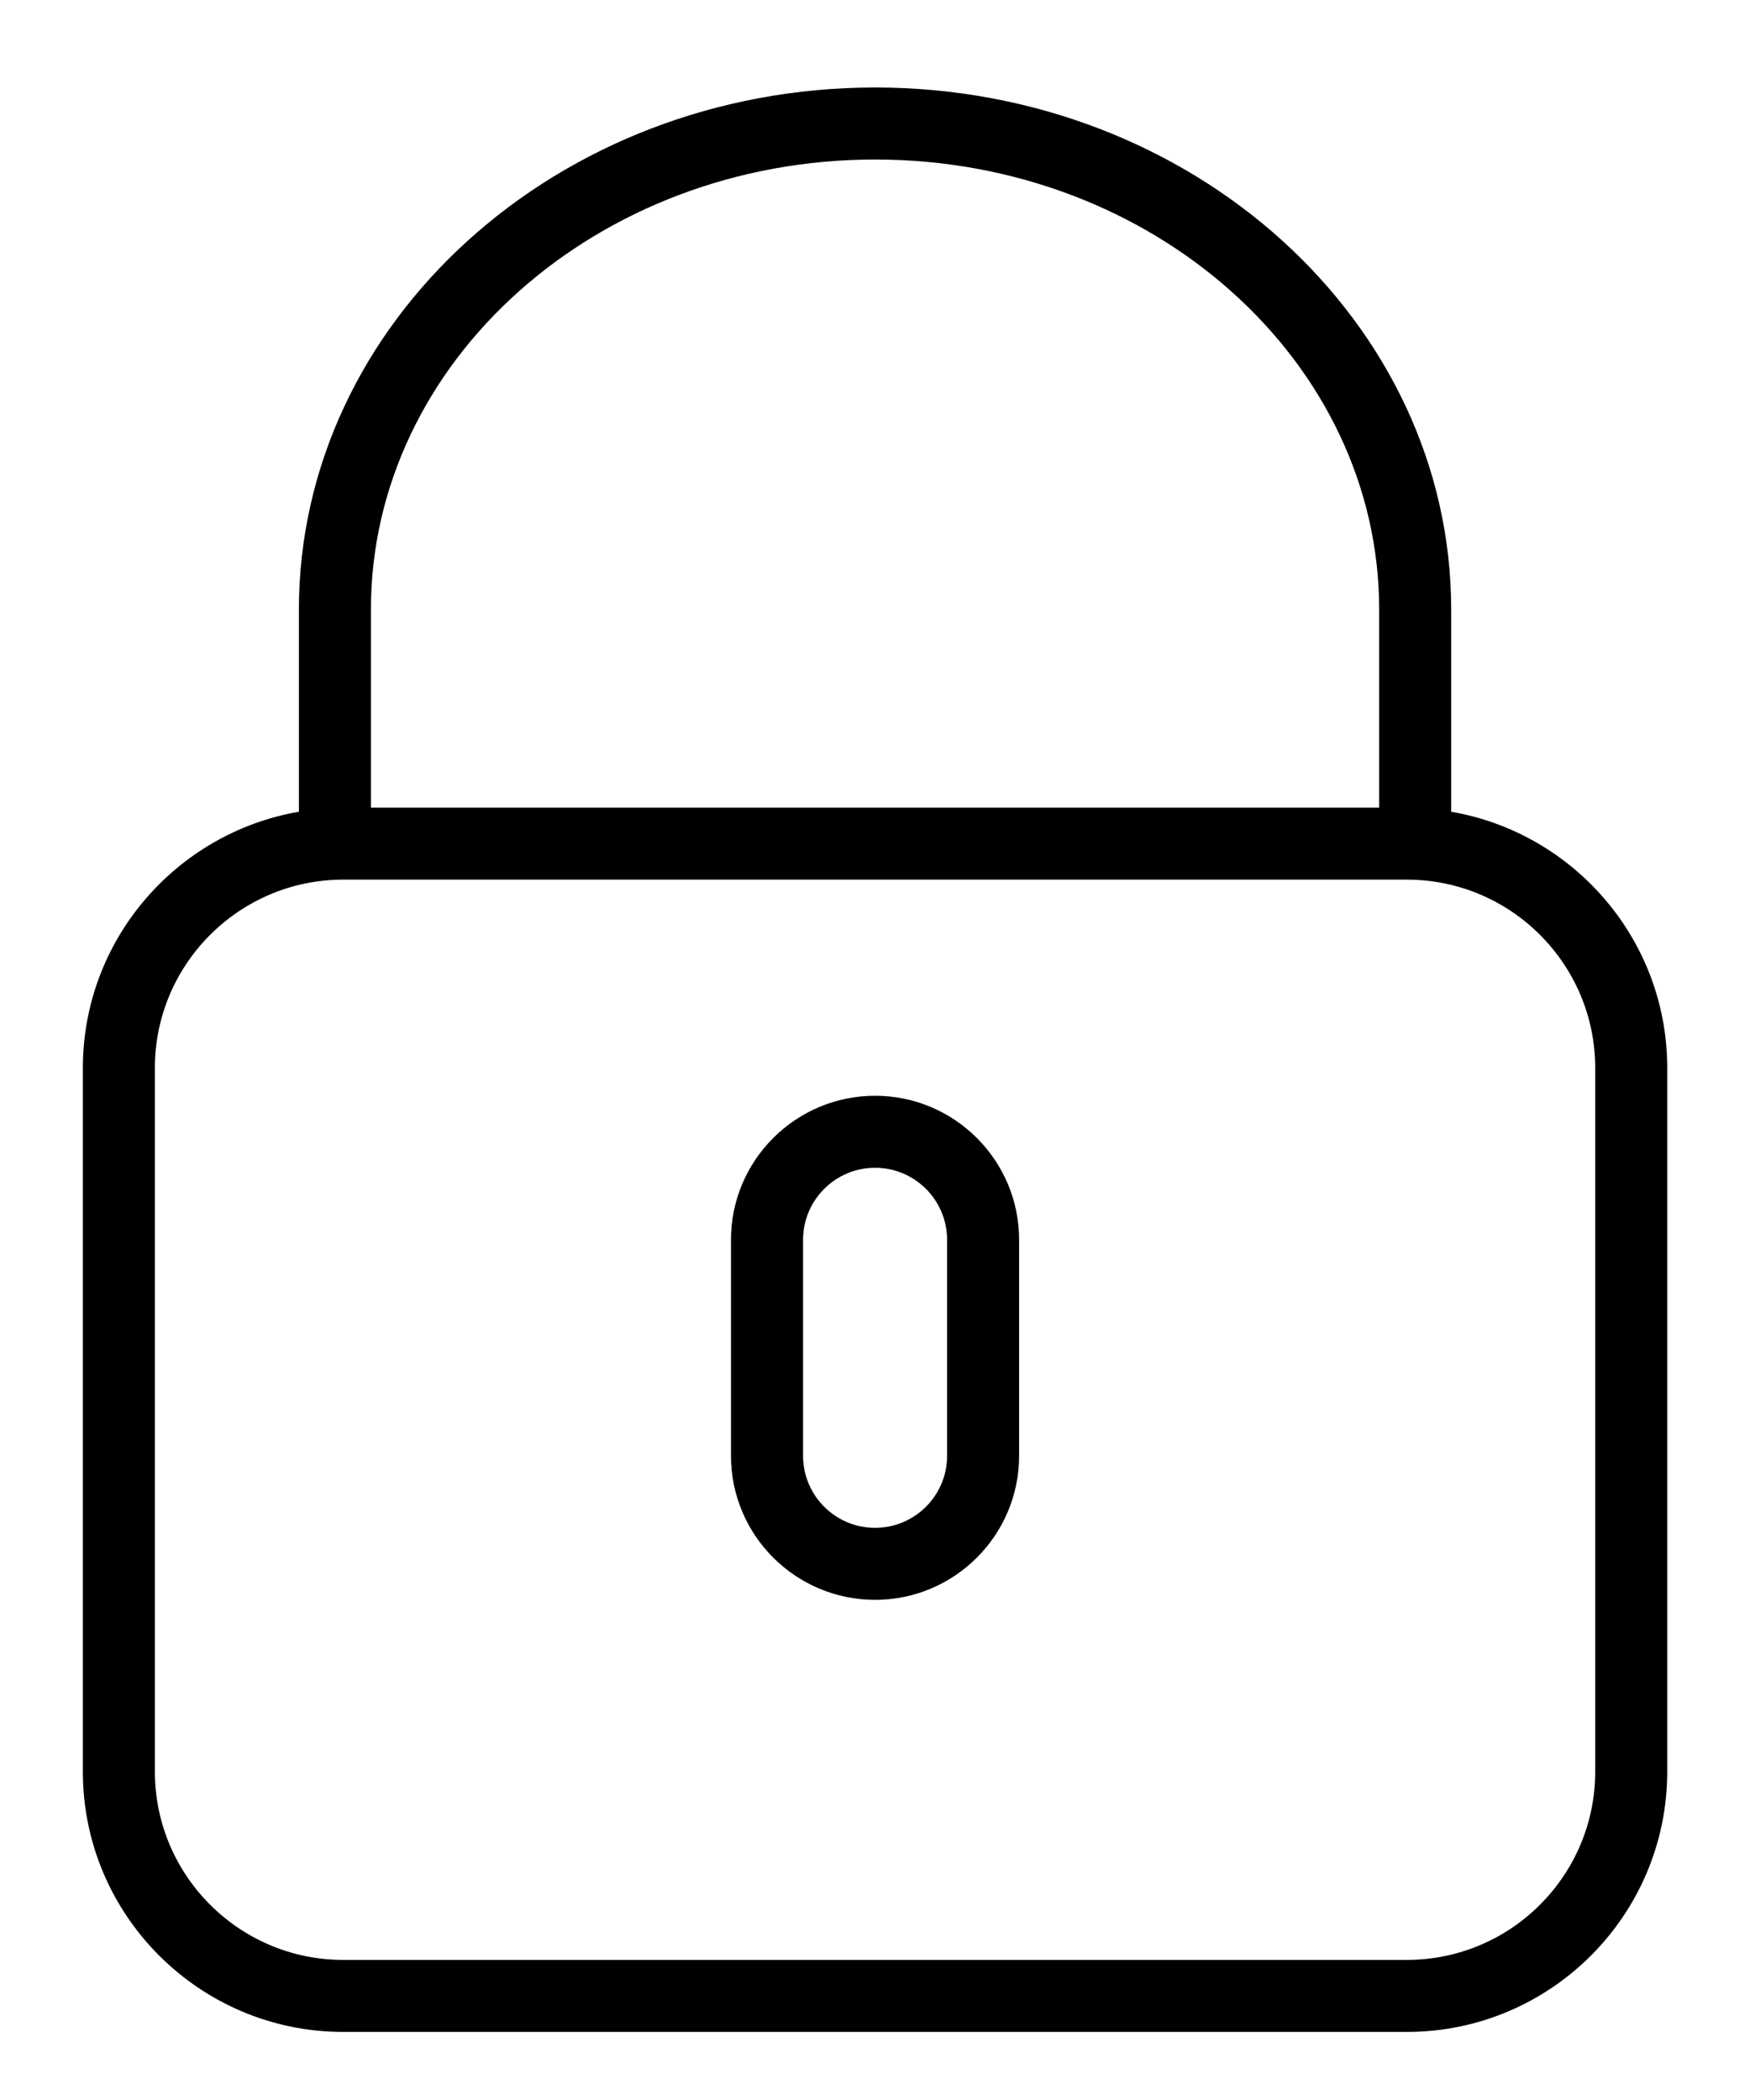 <svg width="20" height="24" viewBox="0 0 20 24" fill="none" xmlns="http://www.w3.org/2000/svg">
<path d="M16.585 9.277V6.967C16.585 3.677 13.631 1 10.001 1C6.37 1 3.416 3.677 3.416 6.967V9.277C2.017 9.518 0.947 10.738 0.947 12.206V20.248C0.947 21.888 2.282 23.222 3.922 23.222H16.079C17.72 23.222 19.054 21.888 19.054 20.247V12.205C19.054 10.738 17.985 9.518 16.585 9.277ZM4.239 6.967C4.239 4.13 6.824 1.823 10.001 1.823C13.178 1.823 15.762 4.13 15.762 6.967V9.23H4.239V6.967ZM18.231 20.247C18.231 21.434 17.266 22.399 16.079 22.399H3.922C2.736 22.399 1.77 21.434 1.77 20.247V12.205C1.77 11.019 2.736 10.053 3.922 10.053H16.079C17.266 10.053 18.231 11.019 18.231 12.205V20.247Z" fill="black"/>
<path d="M10.001 12.523C9.093 12.523 8.354 13.261 8.354 14.169V16.638C8.354 17.546 9.093 18.284 10.001 18.284C10.908 18.284 11.647 17.546 11.647 16.638V14.169C11.647 13.261 10.908 12.523 10.001 12.523ZM10.824 16.638C10.824 17.092 10.454 17.461 10.001 17.461C9.547 17.461 9.178 17.092 9.178 16.638V14.169C9.178 13.715 9.547 13.346 10.001 13.346C10.454 13.346 10.824 13.715 10.824 14.169V16.638Z" fill="black"/>
</svg>

